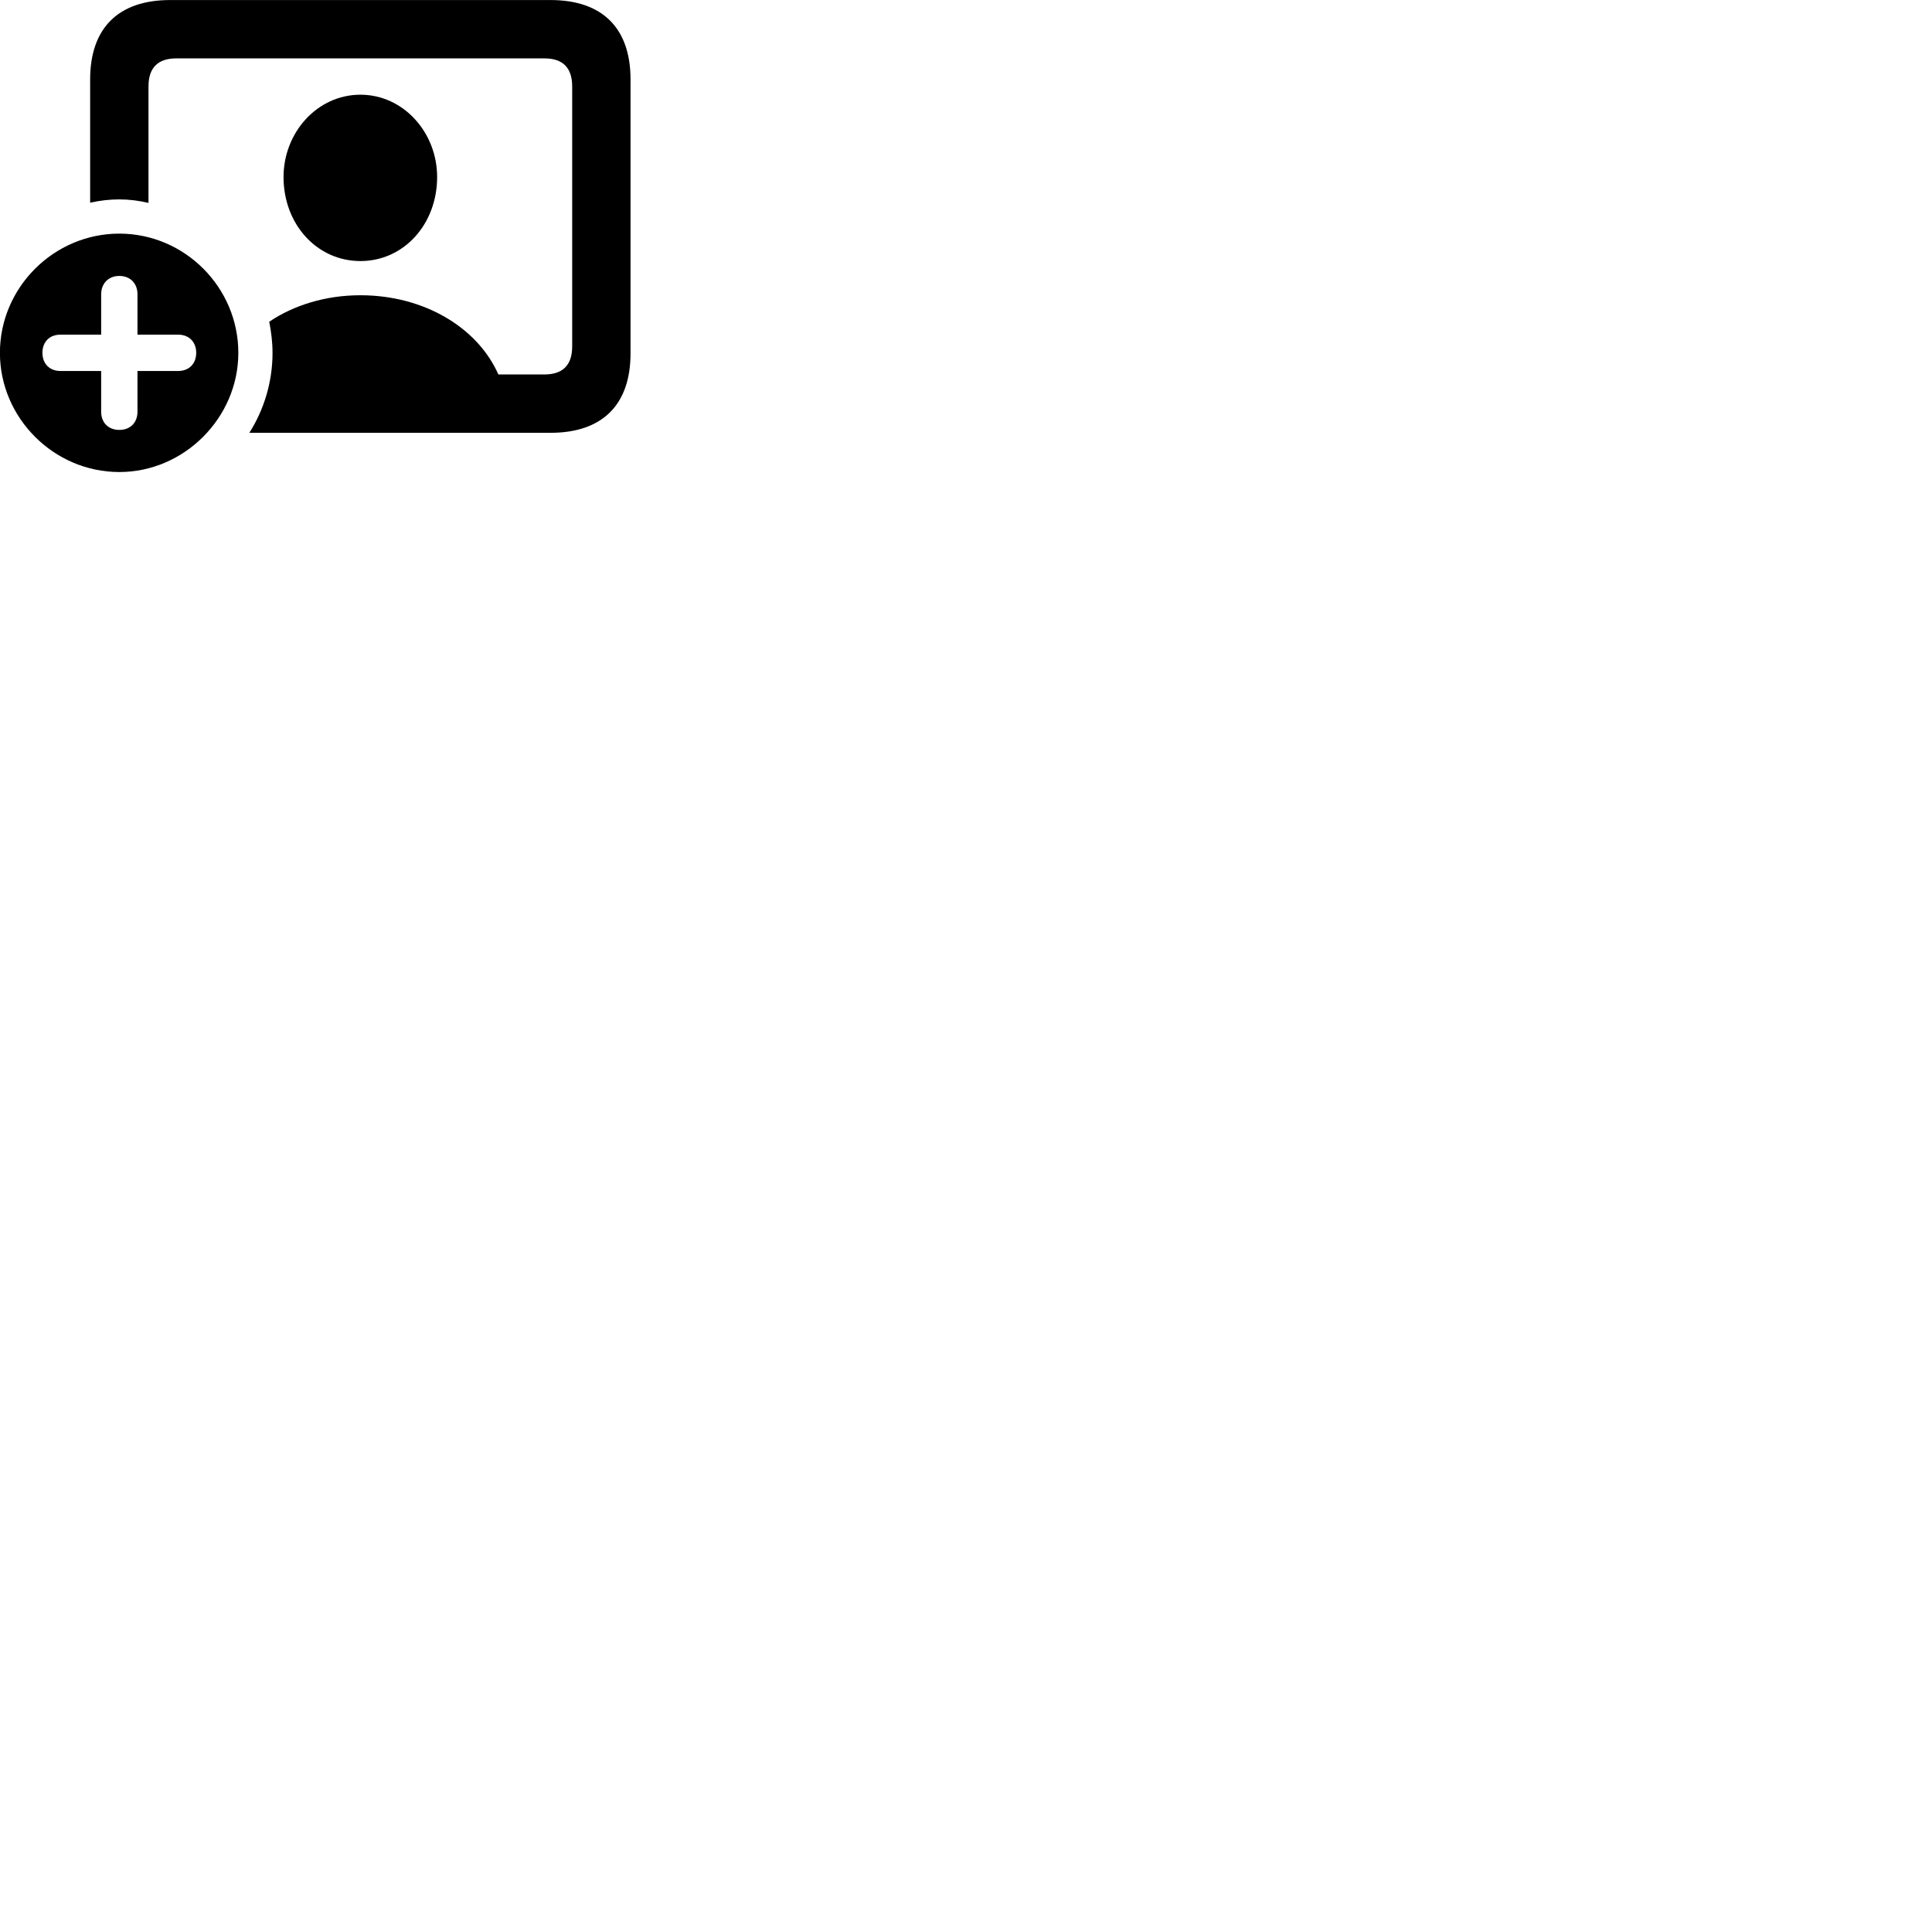 
        <svg xmlns="http://www.w3.org/2000/svg" viewBox="0 0 100 100">
            <path d="M28.496 22.402C31.176 22.402 32.636 20.952 32.636 18.292V4.112C32.636 1.452 31.176 0.002 28.496 0.002H8.806C6.126 0.002 4.666 1.452 4.666 4.112V10.492C5.696 10.262 6.666 10.262 7.686 10.502V4.472C7.686 3.482 8.196 3.022 9.126 3.022H28.176C29.106 3.022 29.616 3.482 29.616 4.472V17.932C29.616 18.922 29.106 19.382 28.176 19.382H25.796C24.716 16.942 21.936 15.282 18.656 15.282C16.856 15.282 15.216 15.792 13.936 16.652C14.036 17.172 14.106 17.702 14.106 18.262C14.106 19.772 13.666 21.202 12.906 22.402ZM18.656 13.512C20.896 13.512 22.626 11.612 22.626 9.162C22.626 6.862 20.886 4.902 18.656 4.902C16.416 4.902 14.676 6.862 14.676 9.162C14.676 11.612 16.406 13.512 18.656 13.512ZM6.176 24.432C9.536 24.432 12.336 21.622 12.336 18.262C12.336 14.882 9.566 12.092 6.176 12.092C2.786 12.092 -0.004 14.882 -0.004 18.262C-0.004 21.632 2.786 24.432 6.176 24.432ZM6.176 22.252C5.616 22.252 5.236 21.882 5.236 21.312V19.202H3.126C2.576 19.202 2.196 18.832 2.196 18.262C2.196 17.692 2.566 17.322 3.126 17.322H5.236V15.232C5.236 14.672 5.616 14.282 6.176 14.282C6.736 14.282 7.116 14.662 7.116 15.232V17.322H9.226C9.776 17.322 10.156 17.692 10.156 18.262C10.156 18.832 9.776 19.202 9.226 19.202H7.116V21.312C7.116 21.882 6.736 22.252 6.176 22.252Z" />
        </svg>
    